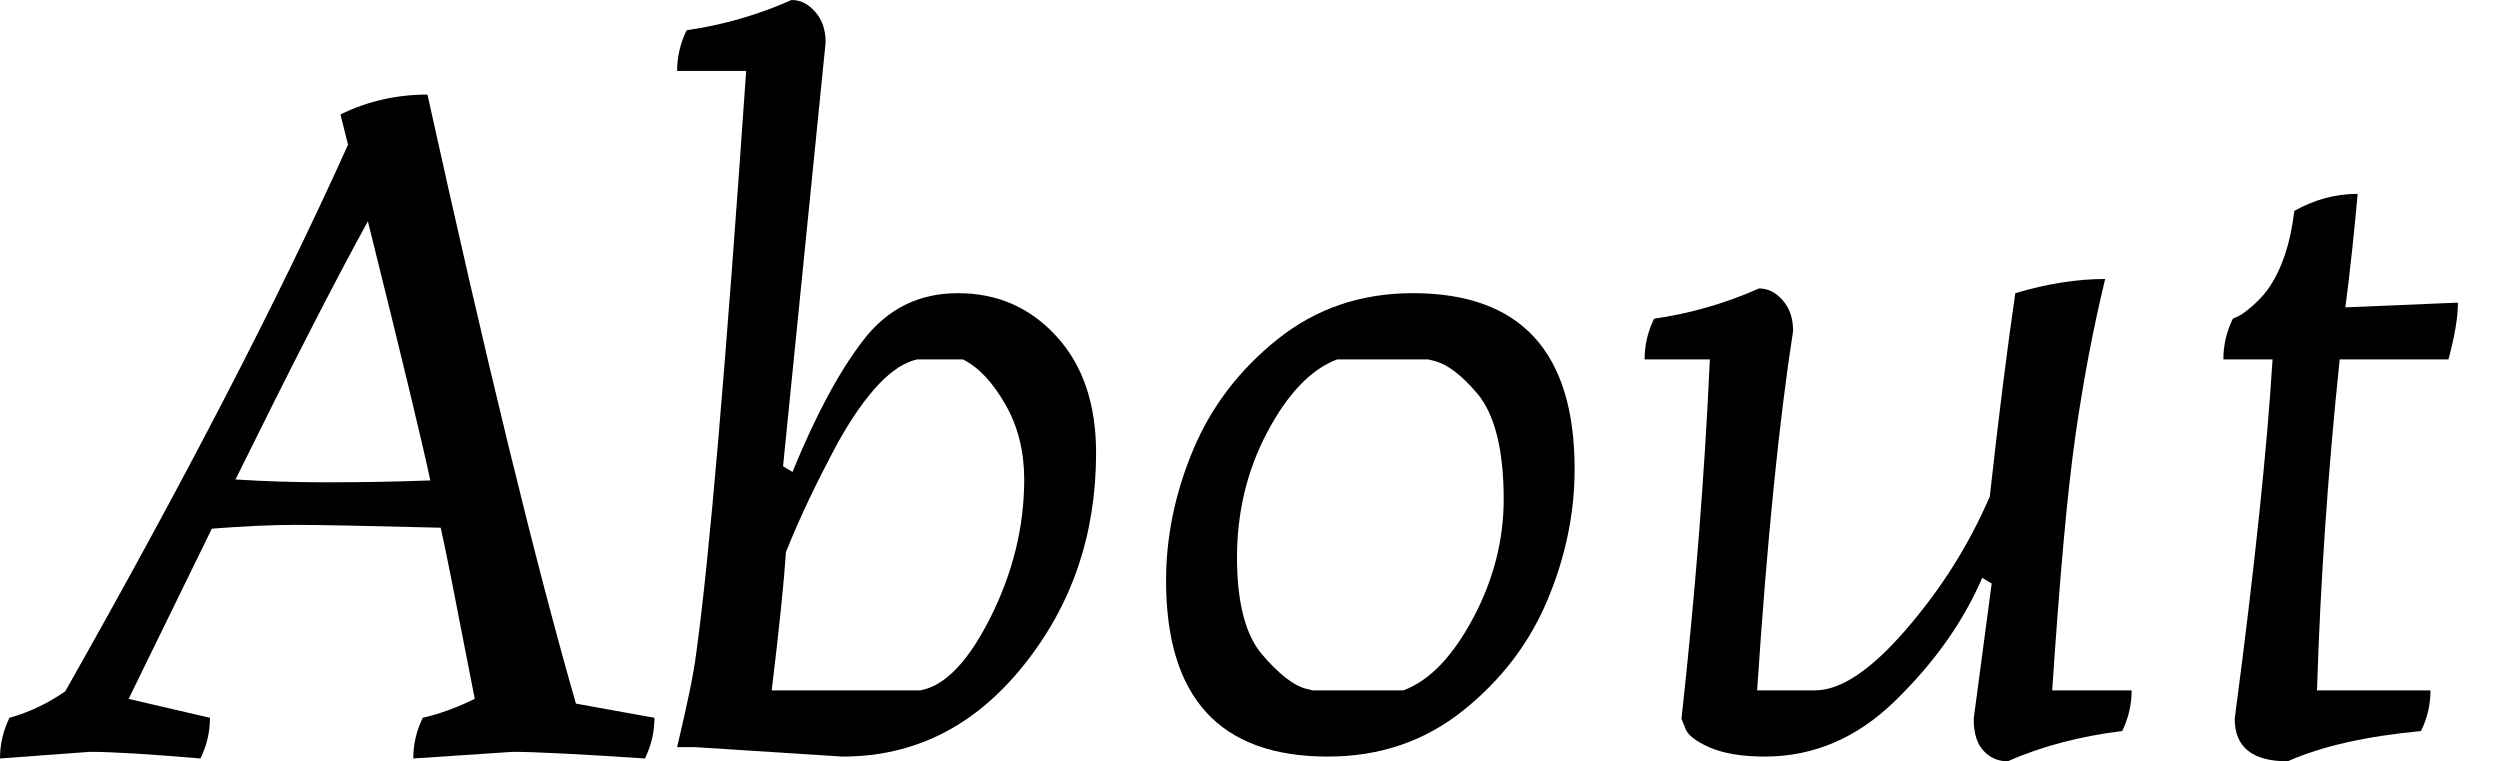 <?xml version="1.0" encoding="utf-8"?>
<!-- Generator: Adobe Illustrator 28.1.0, SVG Export Plug-In . SVG Version: 6.00 Build 0)  -->
<svg version="1.1" id="レイヤー_1" xmlns="http://www.w3.org/2000/svg" xmlns:xlink="http://www.w3.org/1999/xlink" x="0px"
	 y="0px" viewBox="0 0 52.87 16.1" style="enable-background:new 0 0 52.87 16.1;" xml:space="preserve">
<g>
	<path d="M13.84,15.18c0,0.31-0.07,0.59-0.2,0.86c-1.37-0.09-2.31-0.14-2.8-0.14l-2.1,0.14c0-0.31,0.07-0.59,0.2-0.86
		c0.39-0.09,0.75-0.23,1.1-0.4c-0.41-2.12-0.65-3.33-0.72-3.62c-1.56-0.04-2.59-0.06-3.09-0.06s-1.08,0.03-1.75,0.08l-1.76,3.6
		l1.72,0.4c0,0.31-0.07,0.59-0.2,0.86C3.17,15.95,2.39,15.9,1.9,15.9L0,16.04c0-0.31,0.07-0.59,0.2-0.86
		c0.43-0.12,0.82-0.31,1.18-0.56c2.49-4.4,4.49-8.25,5.98-11.56L7.2,2.42C7.77,2.14,8.39,2,9.04,2c1.25,5.67,2.3,9.96,3.14,12.88
		L13.84,15.18z M4.98,10.14c0.63,0.04,1.27,0.06,1.93,0.06s1.39-0.01,2.19-0.04C8.94,9.4,8.5,7.57,7.78,4.68
		C7.07,5.97,6.14,7.79,4.98,10.14z"/>
	<path d="M14.32,1.5c0-0.31,0.07-0.59,0.2-0.86c0.76-0.11,1.5-0.32,2.22-0.64c0.19,0,0.35,0.08,0.5,0.25
		c0.15,0.17,0.22,0.38,0.22,0.65l-0.9,8.96l0.2,0.12c0.49-1.2,0.99-2.13,1.5-2.79c0.51-0.66,1.17-0.99,2-0.99
		c0.83,0,1.52,0.3,2.08,0.91c0.56,0.61,0.84,1.43,0.84,2.47c0,1.72-0.51,3.22-1.54,4.5c-1.03,1.28-2.3,1.92-3.82,1.92l-3.12-0.2
		h-0.38c0.21-0.89,0.35-1.55,0.4-1.96c0.28-2,0.63-6.11,1.06-12.34H14.32z M21.66,10.14c0-0.59-0.13-1.12-0.4-1.59
		c-0.27-0.47-0.57-0.79-0.9-0.95H19.4c-0.52,0.11-1.08,0.69-1.68,1.76c-0.45,0.84-0.82,1.61-1.1,2.32c-0.04,0.63-0.14,1.6-0.3,2.92
		h3.14c0.52-0.09,1.02-0.61,1.49-1.55C21.42,12.11,21.66,11.14,21.66,10.14z"/>
	<path d="M32.73,12.68c-0.38,0.91-0.97,1.69-1.78,2.34C30.14,15.67,29.19,16,28.08,16c-2.28,0-3.42-1.24-3.42-3.72
		c0-0.93,0.19-1.85,0.57-2.76s0.97-1.69,1.78-2.34c0.81-0.65,1.76-0.98,2.87-0.98c2.28,0,3.42,1.24,3.42,3.72
		C33.3,10.85,33.11,11.77,32.73,12.68z M27.6,14.56l0.16,0.04h1.92c0.56-0.21,1.05-0.73,1.48-1.54c0.43-0.81,0.64-1.65,0.64-2.5
		c0-1.05-0.19-1.8-0.56-2.24c-0.33-0.39-0.63-0.61-0.88-0.68L30.2,7.6h-1.92c-0.56,0.21-1.05,0.73-1.48,1.54
		c-0.43,0.81-0.64,1.7-0.64,2.65s0.18,1.64,0.53,2.05C27.04,14.25,27.35,14.49,27.6,14.56z"/>
	<path d="M45.08,14.6c0,0.31-0.07,0.59-0.2,0.86c-0.89,0.11-1.7,0.32-2.42,0.64c-0.2,0-0.37-0.07-0.51-0.22
		c-0.14-0.15-0.21-0.37-0.21-0.68l0.38-2.86l-0.2-0.12c-0.41,0.95-1.03,1.81-1.84,2.6C39.27,15.61,38.35,16,37.32,16
		c-0.49,0-0.89-0.07-1.18-0.2c-0.29-0.13-0.46-0.27-0.5-0.4l-0.08-0.2c0.29-2.63,0.49-5.16,0.6-7.6h-1.38c0-0.31,0.07-0.59,0.2-0.86
		c0.76-0.11,1.5-0.32,2.22-0.64c0.19,0,0.35,0.08,0.5,0.25c0.15,0.17,0.22,0.38,0.22,0.65c-0.29,1.87-0.55,4.4-0.76,7.6h1.22
		c0.55,0,1.19-0.43,1.94-1.3c0.75-0.87,1.33-1.8,1.76-2.8c0.19-1.71,0.37-3.14,0.54-4.3c0.67-0.2,1.3-0.3,1.9-0.3
		c-0.25,1.03-0.46,2.13-0.63,3.32c-0.17,1.19-0.33,2.98-0.49,5.38H45.08z"/>
	<path d="M51.98,6.4c0,0.32-0.07,0.72-0.2,1.2h-2.3c-0.25,2.39-0.41,4.72-0.48,7h2.4c0,0.31-0.07,0.59-0.2,0.86
		c-1.16,0.11-2.1,0.32-2.82,0.64c-0.75,0-1.12-0.3-1.12-0.9c0.43-3.25,0.69-5.79,0.8-7.6h-1.04c0-0.31,0.07-0.59,0.2-0.86
		c0.03-0.01,0.06-0.03,0.11-0.05s0.14-0.08,0.27-0.19c0.13-0.11,0.25-0.23,0.36-0.38c0.29-0.41,0.48-0.97,0.56-1.66
		c0.43-0.24,0.87-0.36,1.34-0.36c-0.07,0.76-0.15,1.56-0.26,2.4L51.98,6.4z"/>
</g>
</svg>
